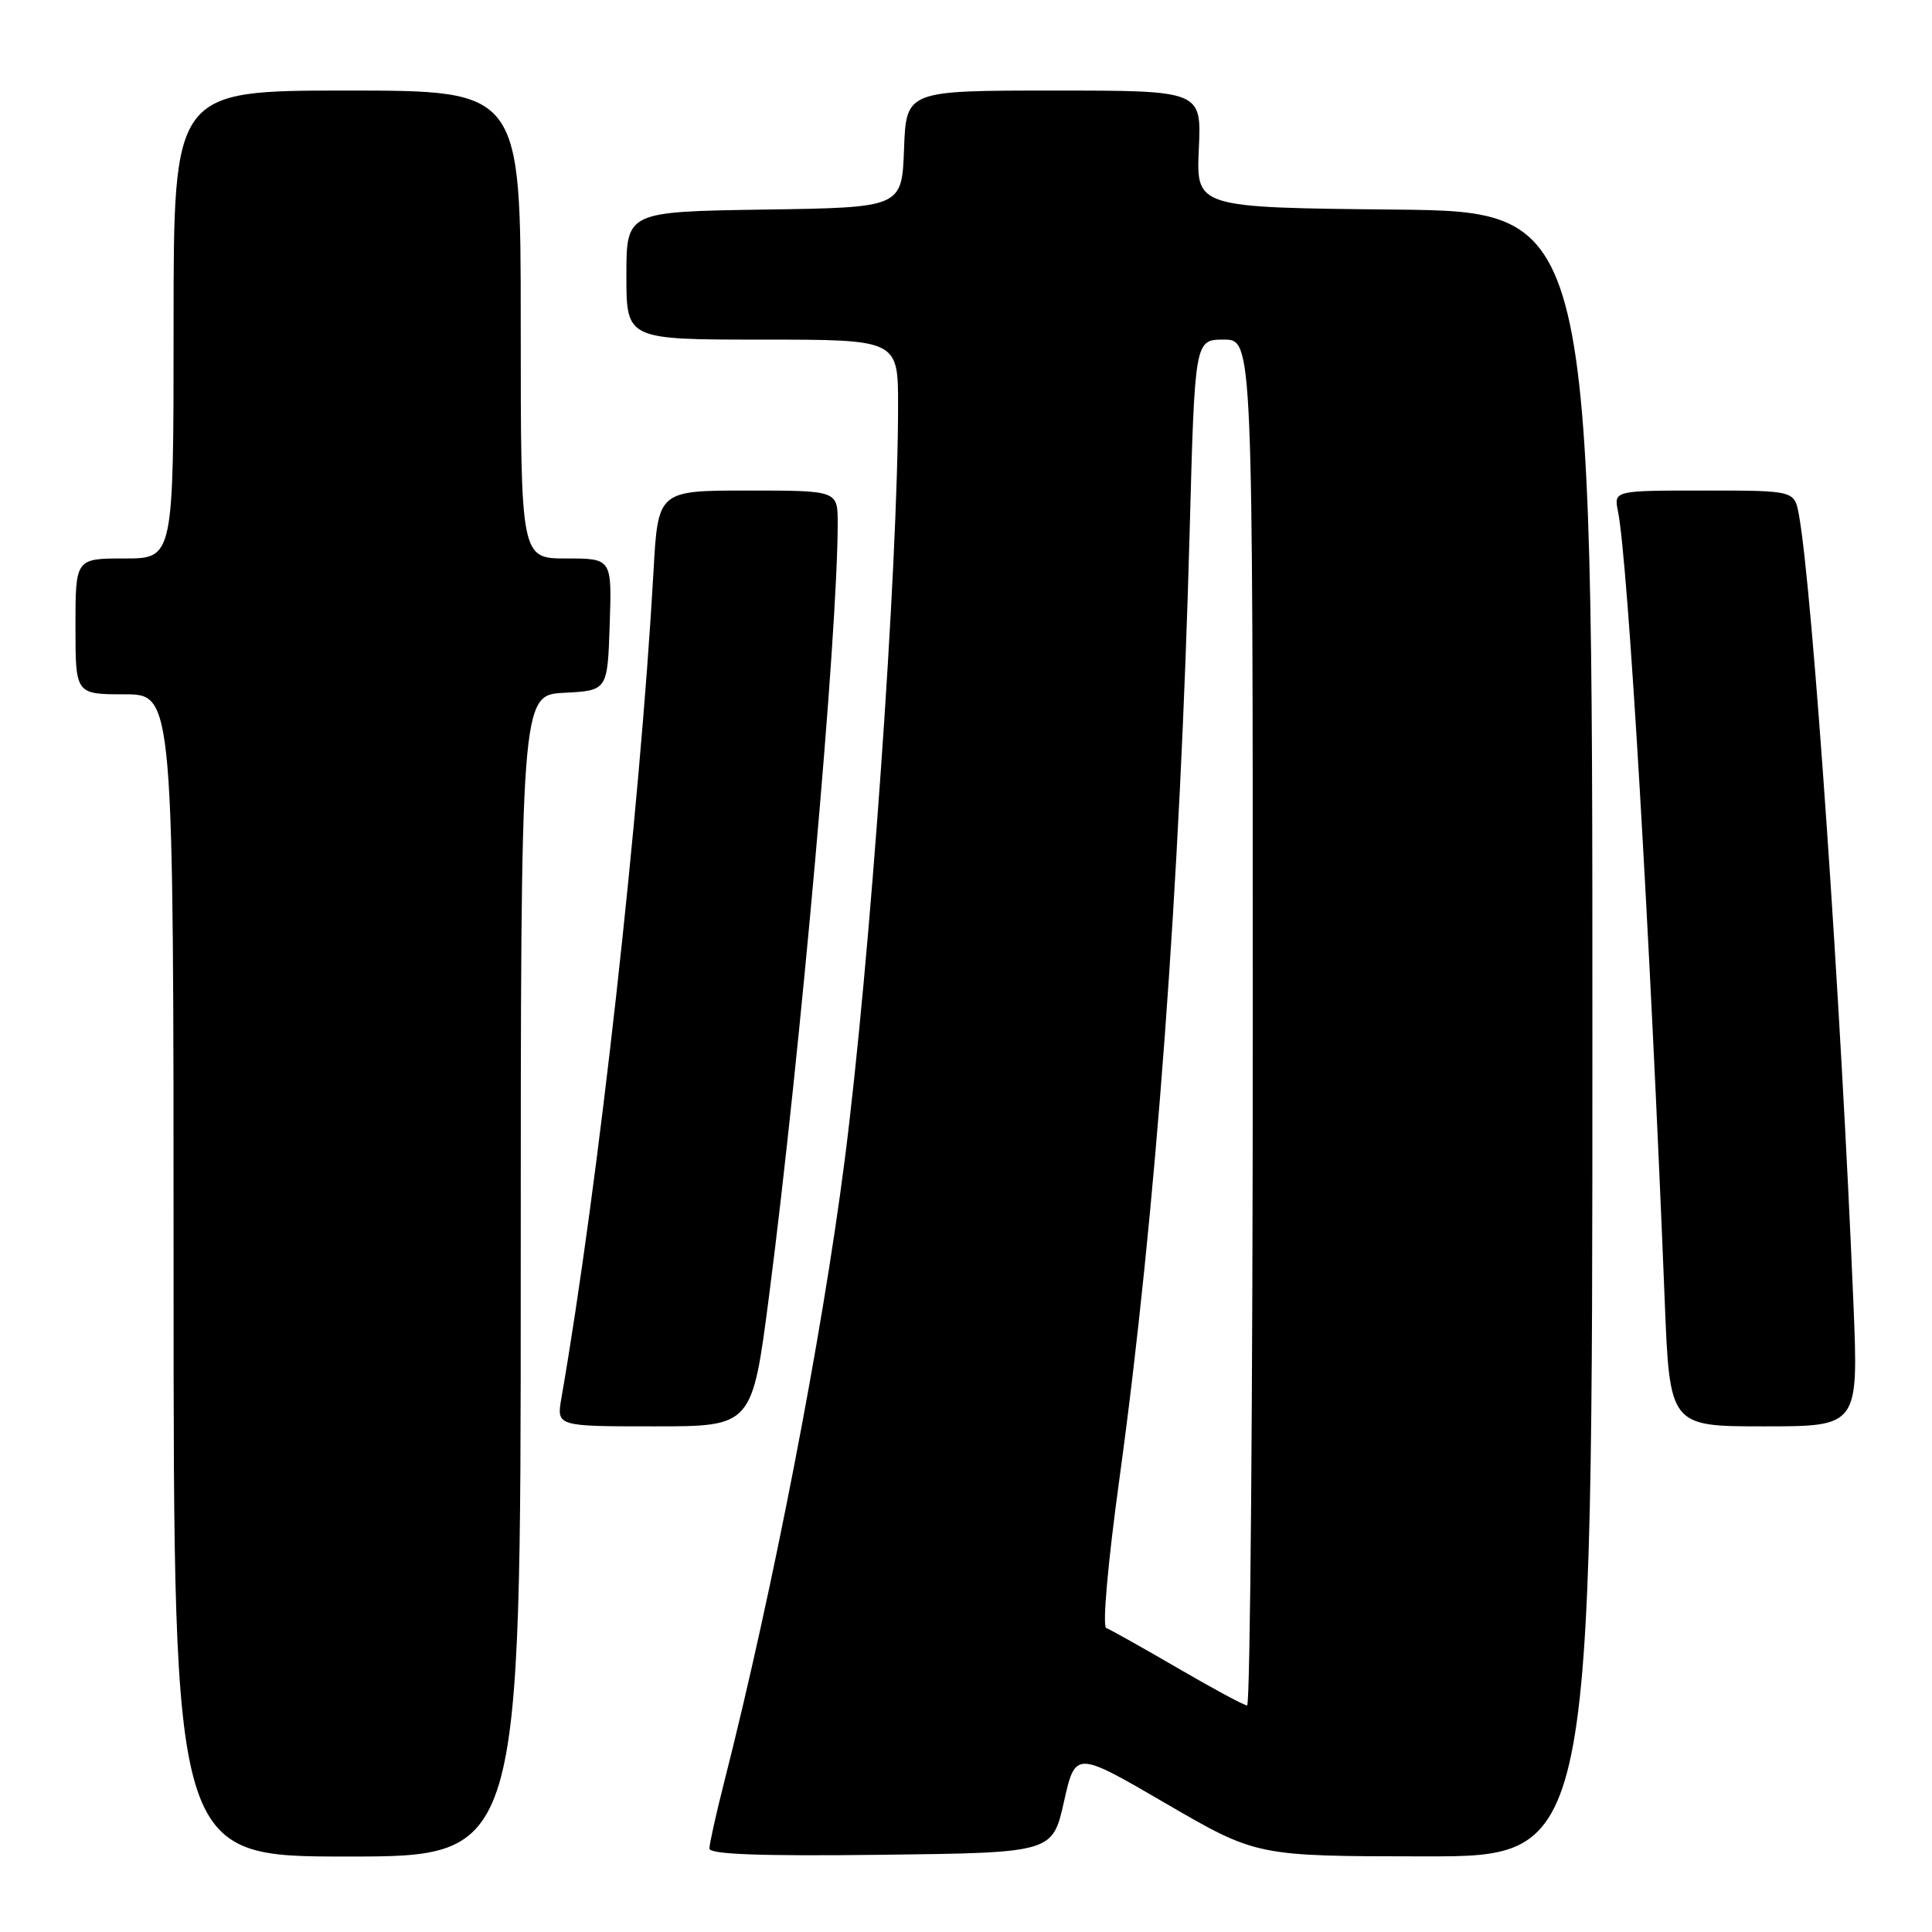 <?xml version="1.0" encoding="UTF-8" standalone="no"?>
<!DOCTYPE svg PUBLIC "-//W3C//DTD SVG 1.1//EN" "http://www.w3.org/Graphics/SVG/1.1/DTD/svg11.dtd" >
<svg xmlns="http://www.w3.org/2000/svg" xmlns:xlink="http://www.w3.org/1999/xlink" version="1.1" viewBox="0 0 256 256">
 <g >
 <path fill="currentColor"
d=" M 69.00 169.05 C 69.00 92.10 69.00 92.10 74.75 91.80 C 80.50 91.50 80.50 91.50 80.79 82.75 C 81.08 74.00 81.08 74.00 75.04 74.00 C 69.00 74.00 69.00 74.00 69.00 43.00 C 69.00 12.00 69.00 12.00 46.00 12.00 C 23.00 12.00 23.00 12.00 23.00 43.00 C 23.00 74.00 23.00 74.00 16.50 74.00 C 10.00 74.00 10.00 74.00 10.00 83.00 C 10.00 92.00 10.00 92.00 16.50 92.00 C 23.00 92.00 23.00 92.00 23.00 169.00 C 23.00 246.00 23.00 246.00 46.00 246.00 C 69.00 246.00 69.00 246.00 69.00 169.05 Z  M 140.98 238.74 C 142.50 231.99 142.50 231.99 154.50 238.98 C 166.50 245.96 166.50 245.96 188.75 245.98 C 211.00 246.00 211.00 246.00 211.00 137.02 C 211.00 28.03 211.00 28.03 184.75 27.77 C 158.50 27.50 158.50 27.50 158.85 19.75 C 159.21 12.00 159.21 12.00 139.65 12.00 C 120.08 12.00 120.08 12.00 119.79 19.75 C 119.50 27.50 119.50 27.50 101.25 27.77 C 83.00 28.05 83.00 28.05 83.00 36.52 C 83.00 45.00 83.00 45.00 101.00 45.00 C 119.00 45.00 119.00 45.00 119.00 53.75 C 118.99 75.28 115.29 127.61 111.91 153.85 C 108.88 177.34 102.37 210.92 95.95 236.17 C 94.88 240.38 94.00 244.33 94.00 244.94 C 94.00 245.71 100.68 245.96 116.73 245.77 C 139.46 245.50 139.46 245.50 140.98 238.74 Z  M 101.90 171.75 C 106.07 139.53 111.00 84.11 111.00 69.34 C 111.00 65.00 111.00 65.00 99.10 65.00 C 87.19 65.00 87.19 65.00 86.59 75.75 C 84.78 107.78 79.28 157.08 74.39 185.25 C 73.74 189.00 73.74 189.00 86.70 189.00 C 99.66 189.00 99.66 189.00 101.90 171.75 Z  M 245.59 172.75 C 243.95 132.98 240.15 77.95 238.37 68.25 C 237.78 65.00 237.78 65.00 225.81 65.00 C 213.84 65.00 213.84 65.00 214.39 67.75 C 215.72 74.36 218.64 123.67 220.58 172.25 C 221.24 189.00 221.24 189.00 233.75 189.00 C 246.26 189.00 246.26 189.00 245.59 172.75 Z  M 156.00 221.00 C 151.32 218.28 147.08 215.90 146.58 215.72 C 146.05 215.53 146.80 207.06 148.33 195.94 C 153.14 160.94 156.38 117.23 157.64 70.25 C 158.32 45.00 158.32 45.00 162.16 45.00 C 166.00 45.00 166.00 45.00 166.00 135.50 C 166.00 185.28 165.66 225.99 165.25 225.98 C 164.84 225.97 160.68 223.73 156.00 221.00 Z "/>
</g>
</svg>